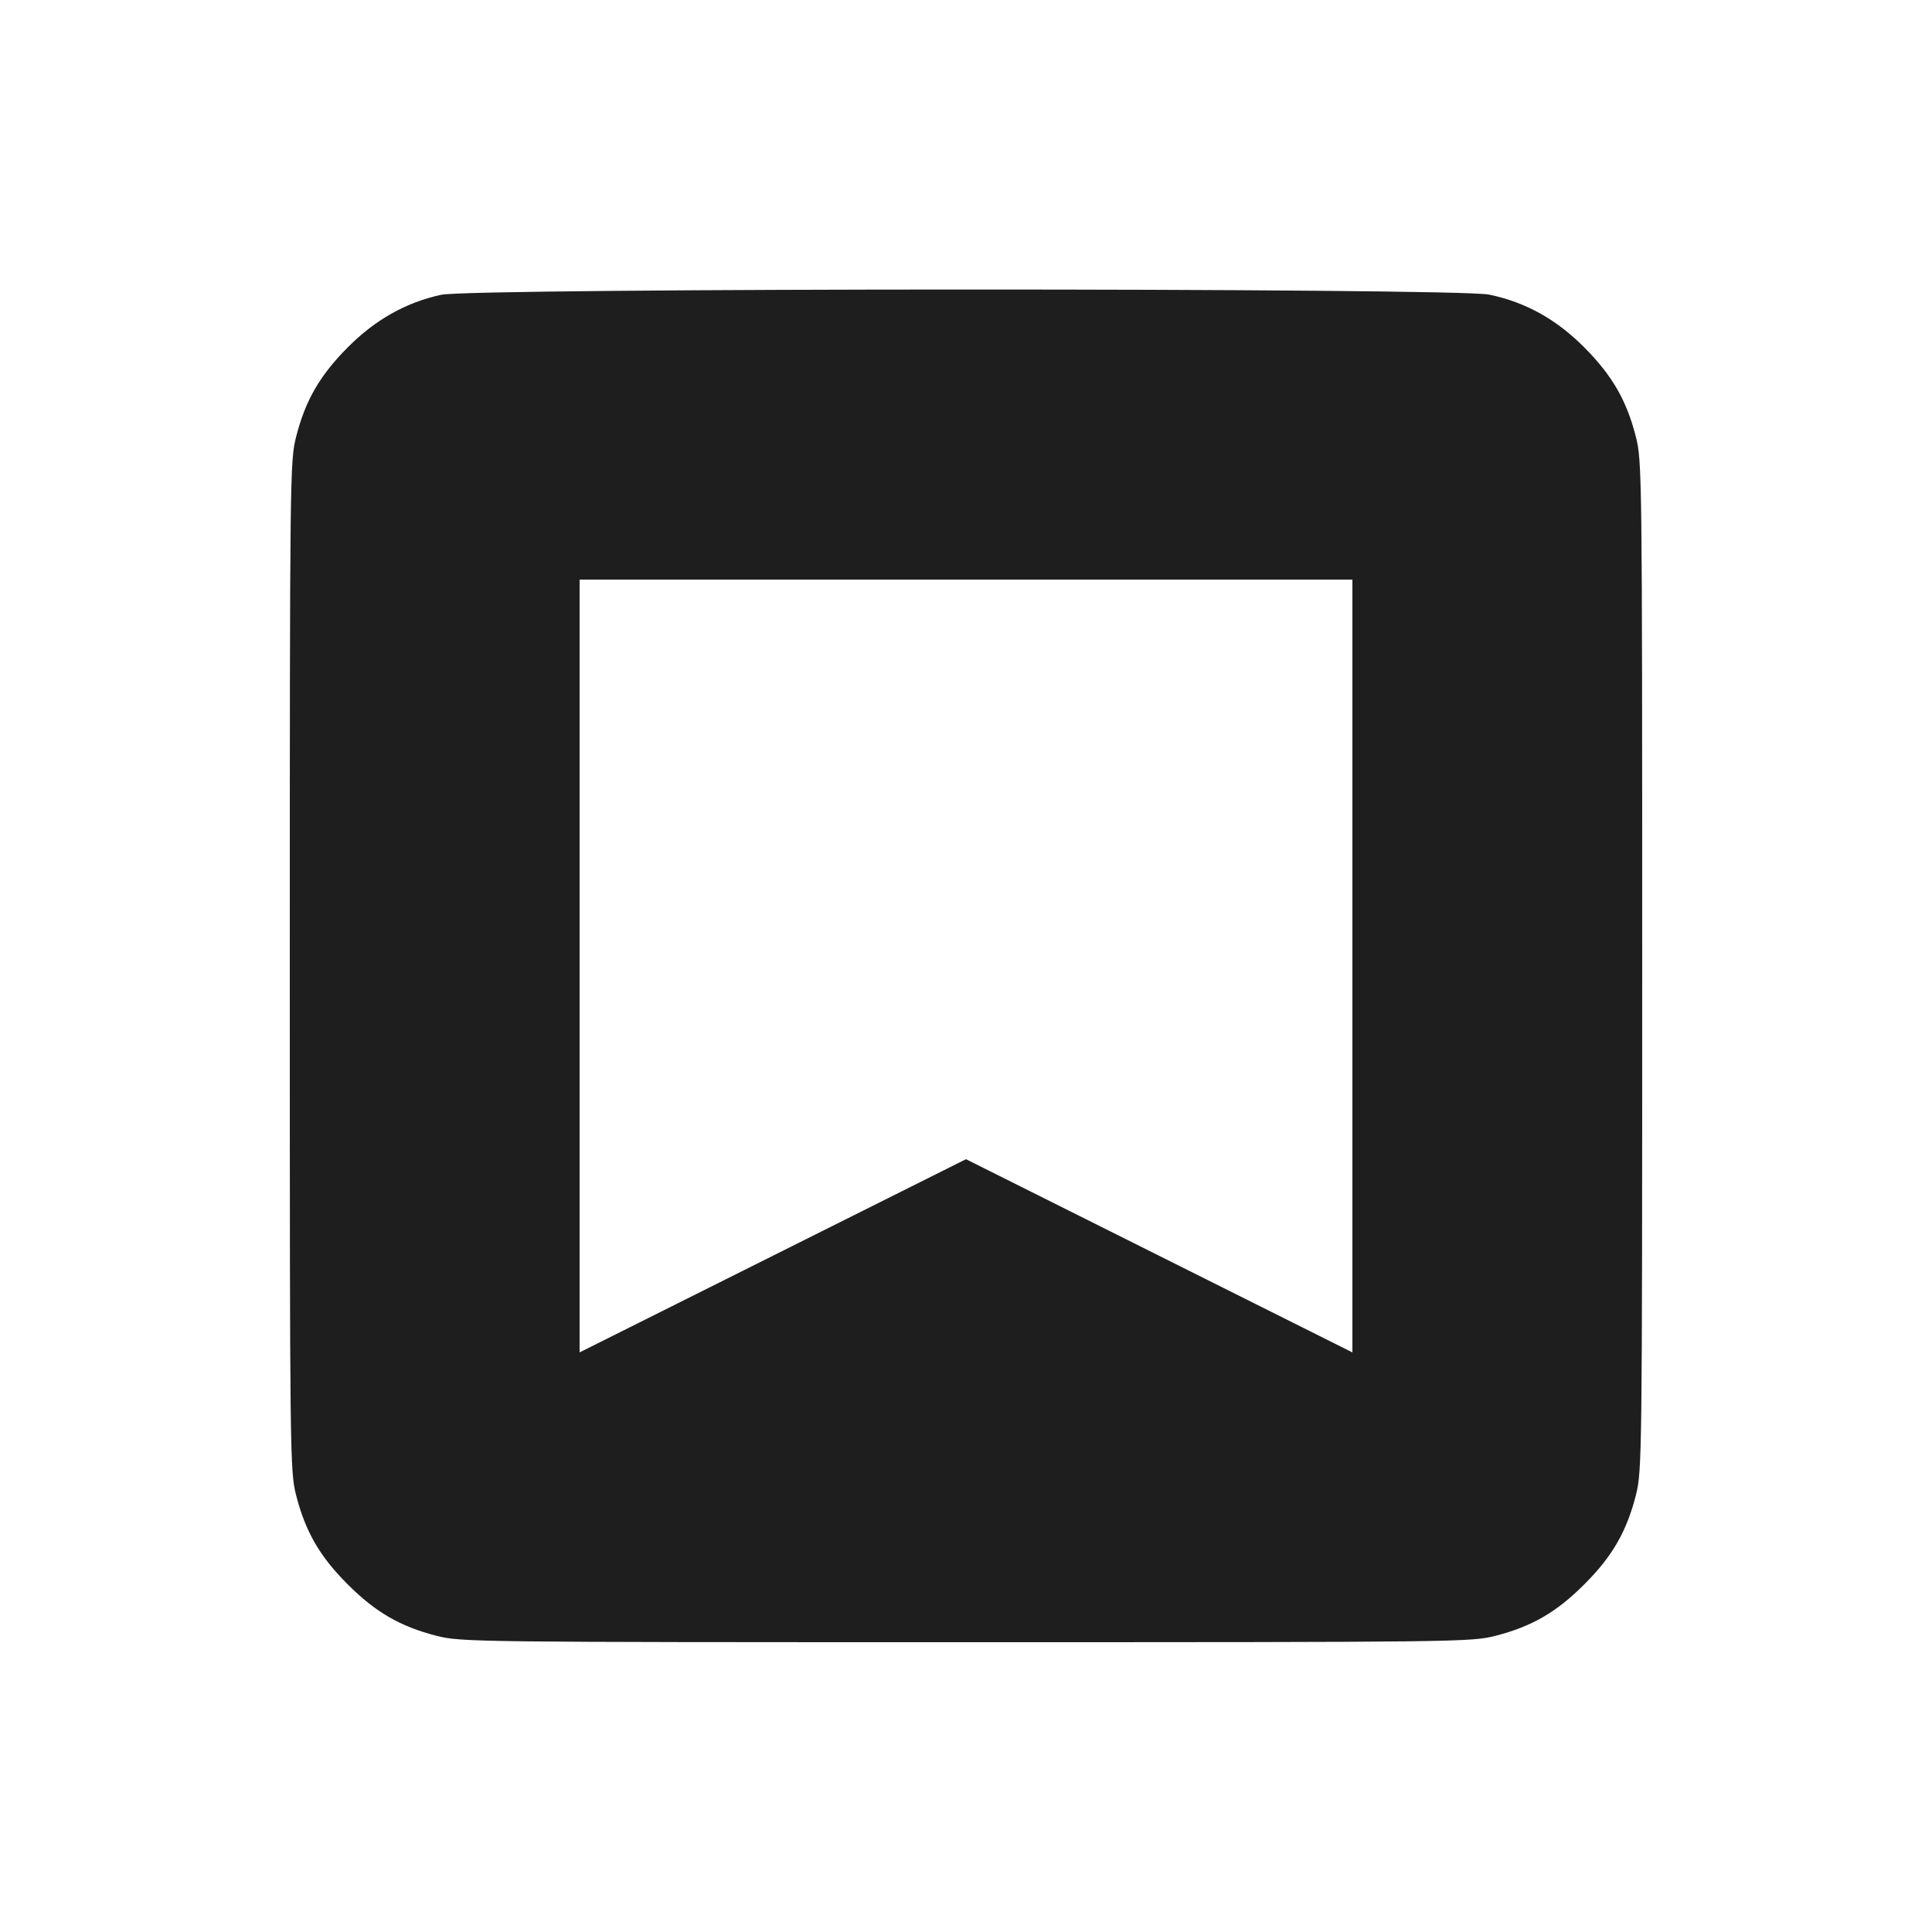 <svg width="24" height="24" viewBox="0 0 24 24" fill="none" xmlns="http://www.w3.org/2000/svg"><path d="M5.480 3.662 C 5.043 3.757,4.660 3.972,4.319 4.316 C 3.972 4.665,3.794 4.974,3.679 5.424 C 3.602 5.725,3.600 5.890,3.600 12.000 C 3.600 18.110,3.602 18.275,3.679 18.576 C 3.795 19.028,3.972 19.335,4.319 19.681 C 4.665 20.028,4.972 20.205,5.424 20.321 C 5.725 20.398,5.890 20.400,12.000 20.400 C 18.110 20.400,18.275 20.398,18.576 20.321 C 19.028 20.205,19.335 20.028,19.681 19.681 C 20.028 19.335,20.205 19.028,20.321 18.576 C 20.398 18.275,20.400 18.110,20.400 12.000 C 20.400 5.890,20.398 5.725,20.321 5.424 C 20.206 4.974,20.028 4.665,19.681 4.316 C 19.334 3.967,18.954 3.755,18.500 3.660 C 18.091 3.574,5.879 3.576,5.480 3.662 M16.800 12.000 L 16.800 16.800 14.400 15.600 L 12.000 14.400 9.600 15.600 L 7.200 16.800 7.200 12.000 L 7.200 7.200 12.000 7.200 L 16.800 7.200 16.800 12.000 " fill="#1E1E1E" stroke="none" fill-rule="evenodd"></path></svg>
